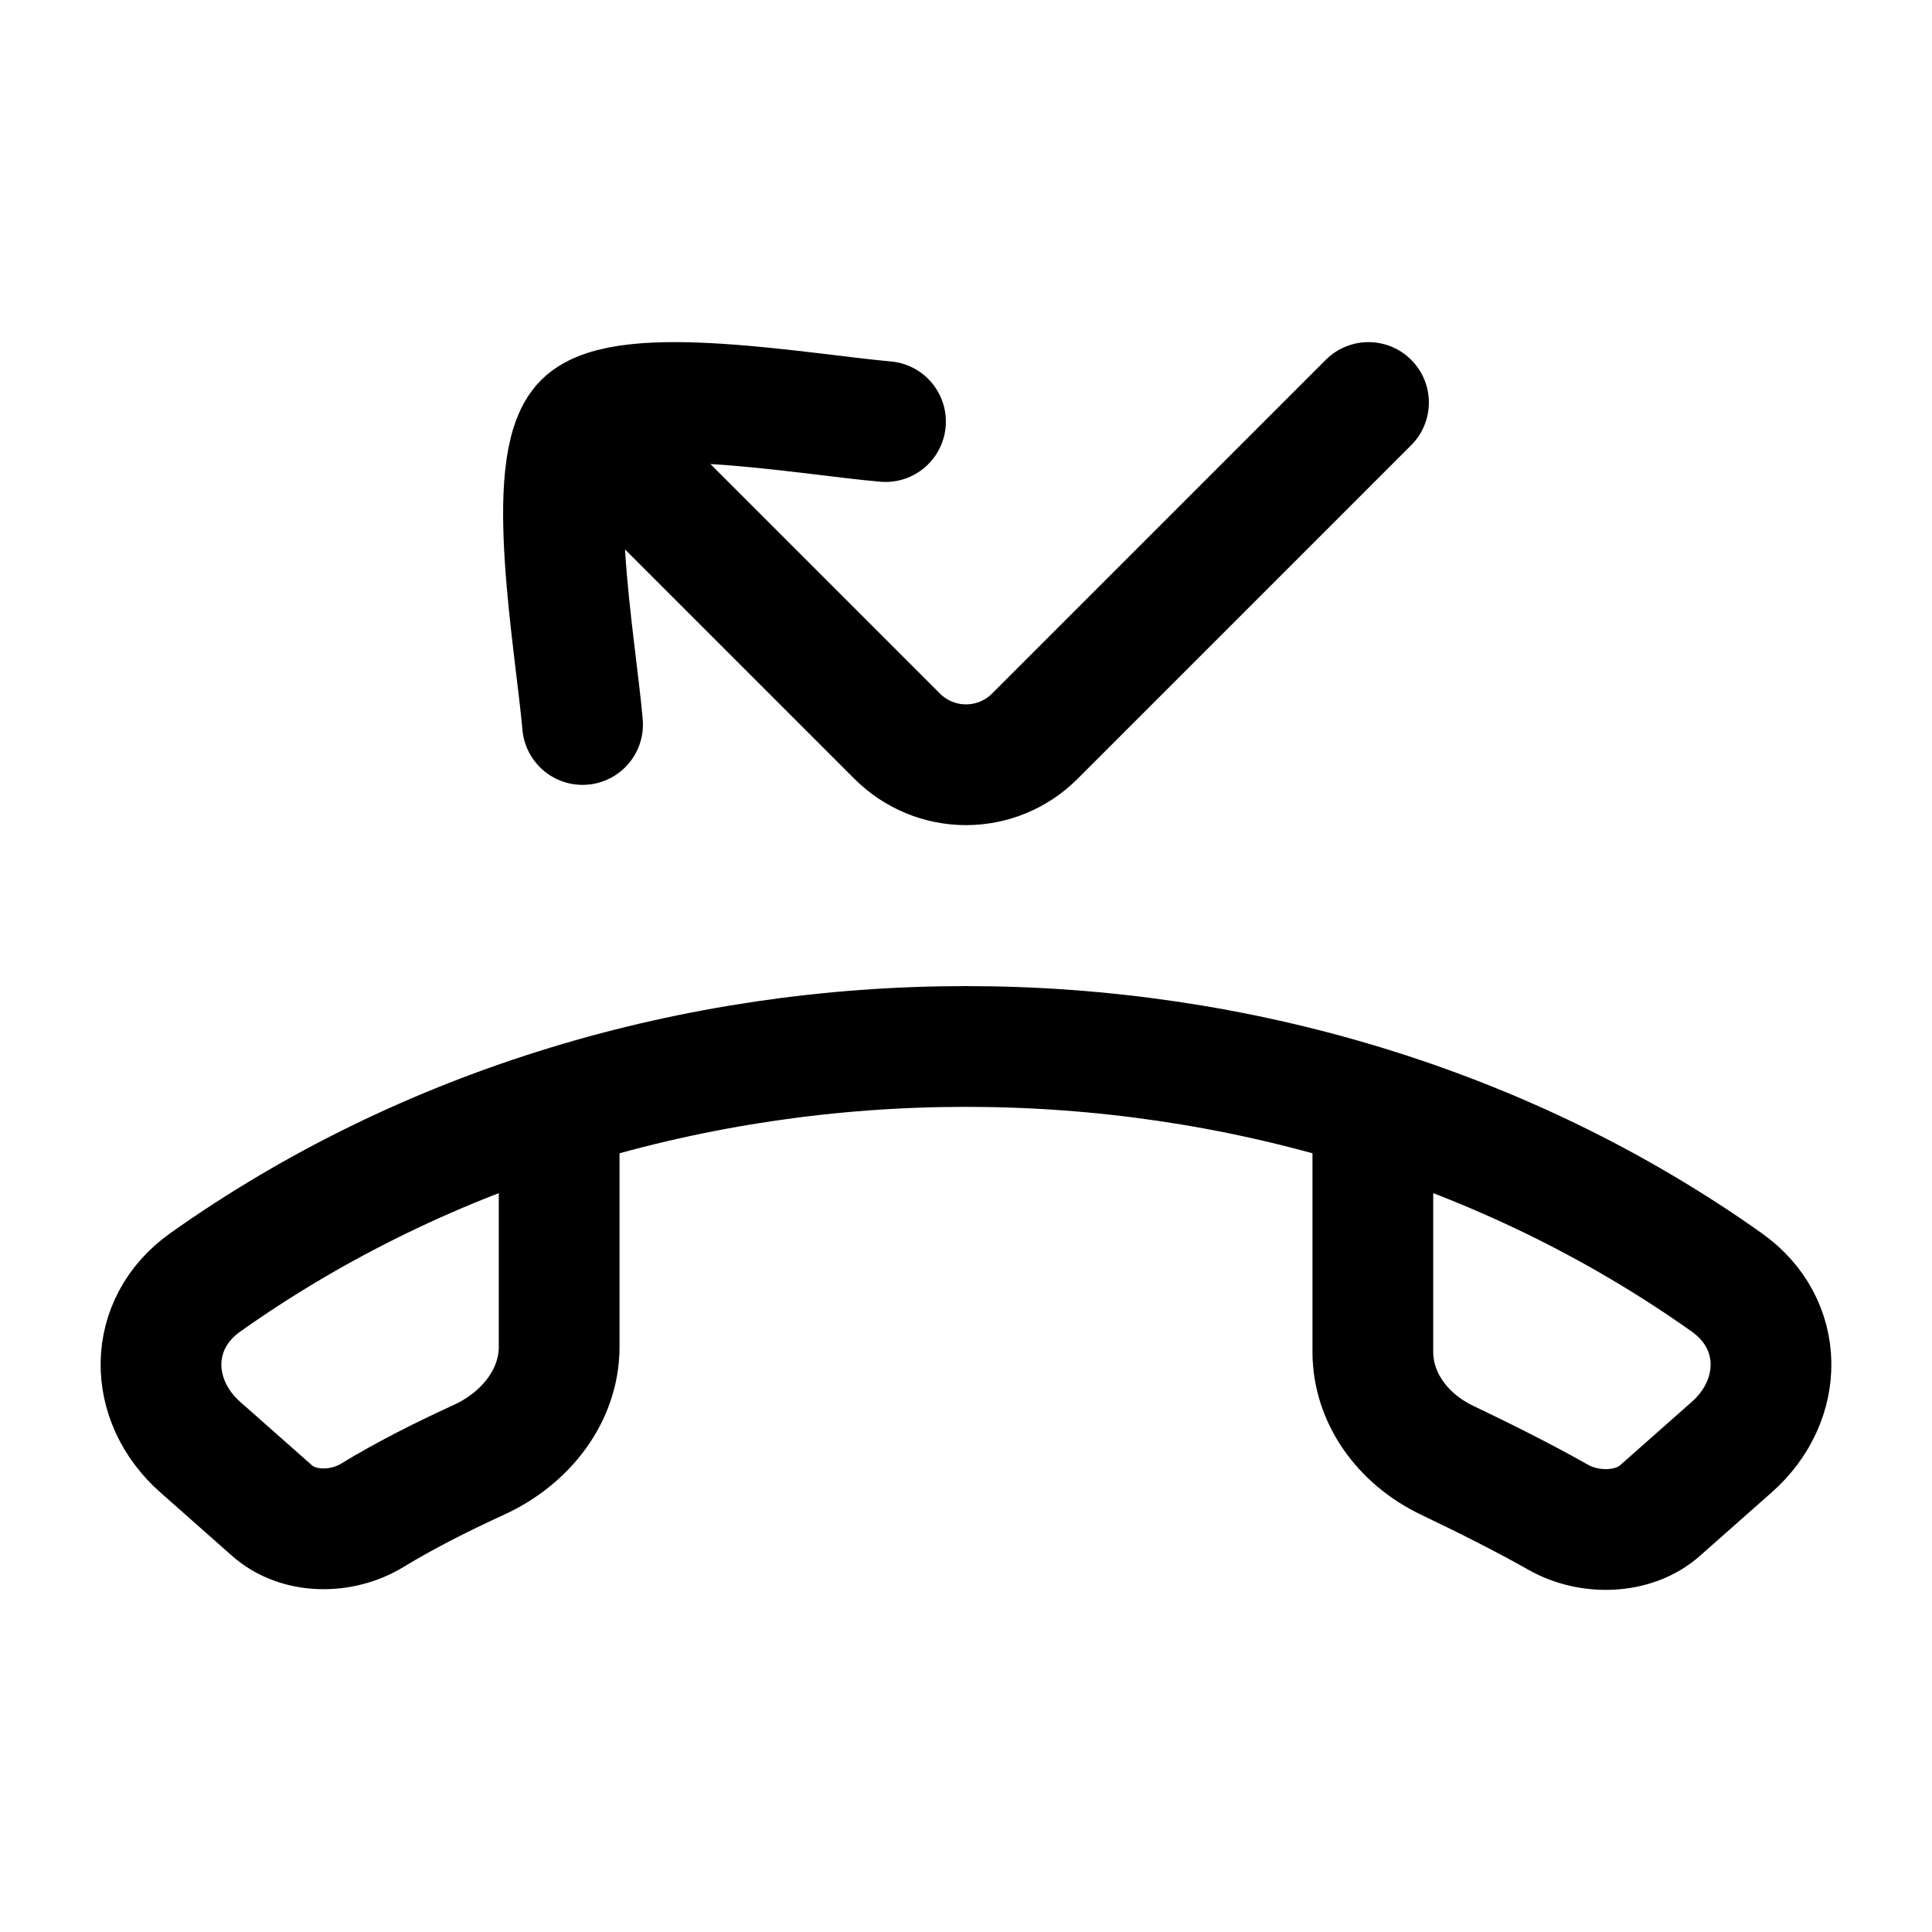 <svg viewBox="0 0 24 24" fill="none" xmlns="http://www.w3.org/2000/svg"><path d="M17.054 14.029V16.793C17.054 17.357 17.414 17.87 17.975 18.139C18.413 18.348 18.932 18.607 19.355 18.847C19.745 19.069 20.293 19.056 20.621 18.765L21.513 17.976C22.17 17.395 22.175 16.444 21.45 15.93C15.94 12.023 8.06 12.023 2.55 15.93C1.825 16.444 1.83 17.395 2.487 17.976L3.379 18.765C3.707 19.056 4.244 19.057 4.626 18.823C5.047 18.566 5.53 18.326 5.946 18.136C6.544 17.862 6.946 17.327 6.946 16.731V14.029" stroke="currentColor" stroke-width="1.5" stroke-linecap="round" stroke-linejoin="round"/><path d="M7.237 9C7.149 7.996 6.742 5.762 7.252 5.252C7.762 4.742 9.996 5.149 11 5.237M7.5 5.5L11.146 9.146C11.373 9.373 11.68 9.5 12 9.5C12.32 9.5 12.627 9.373 12.854 9.146L17 5" stroke="currentColor" stroke-width="1.5" stroke-linecap="round" stroke-linejoin="round"/></svg>
